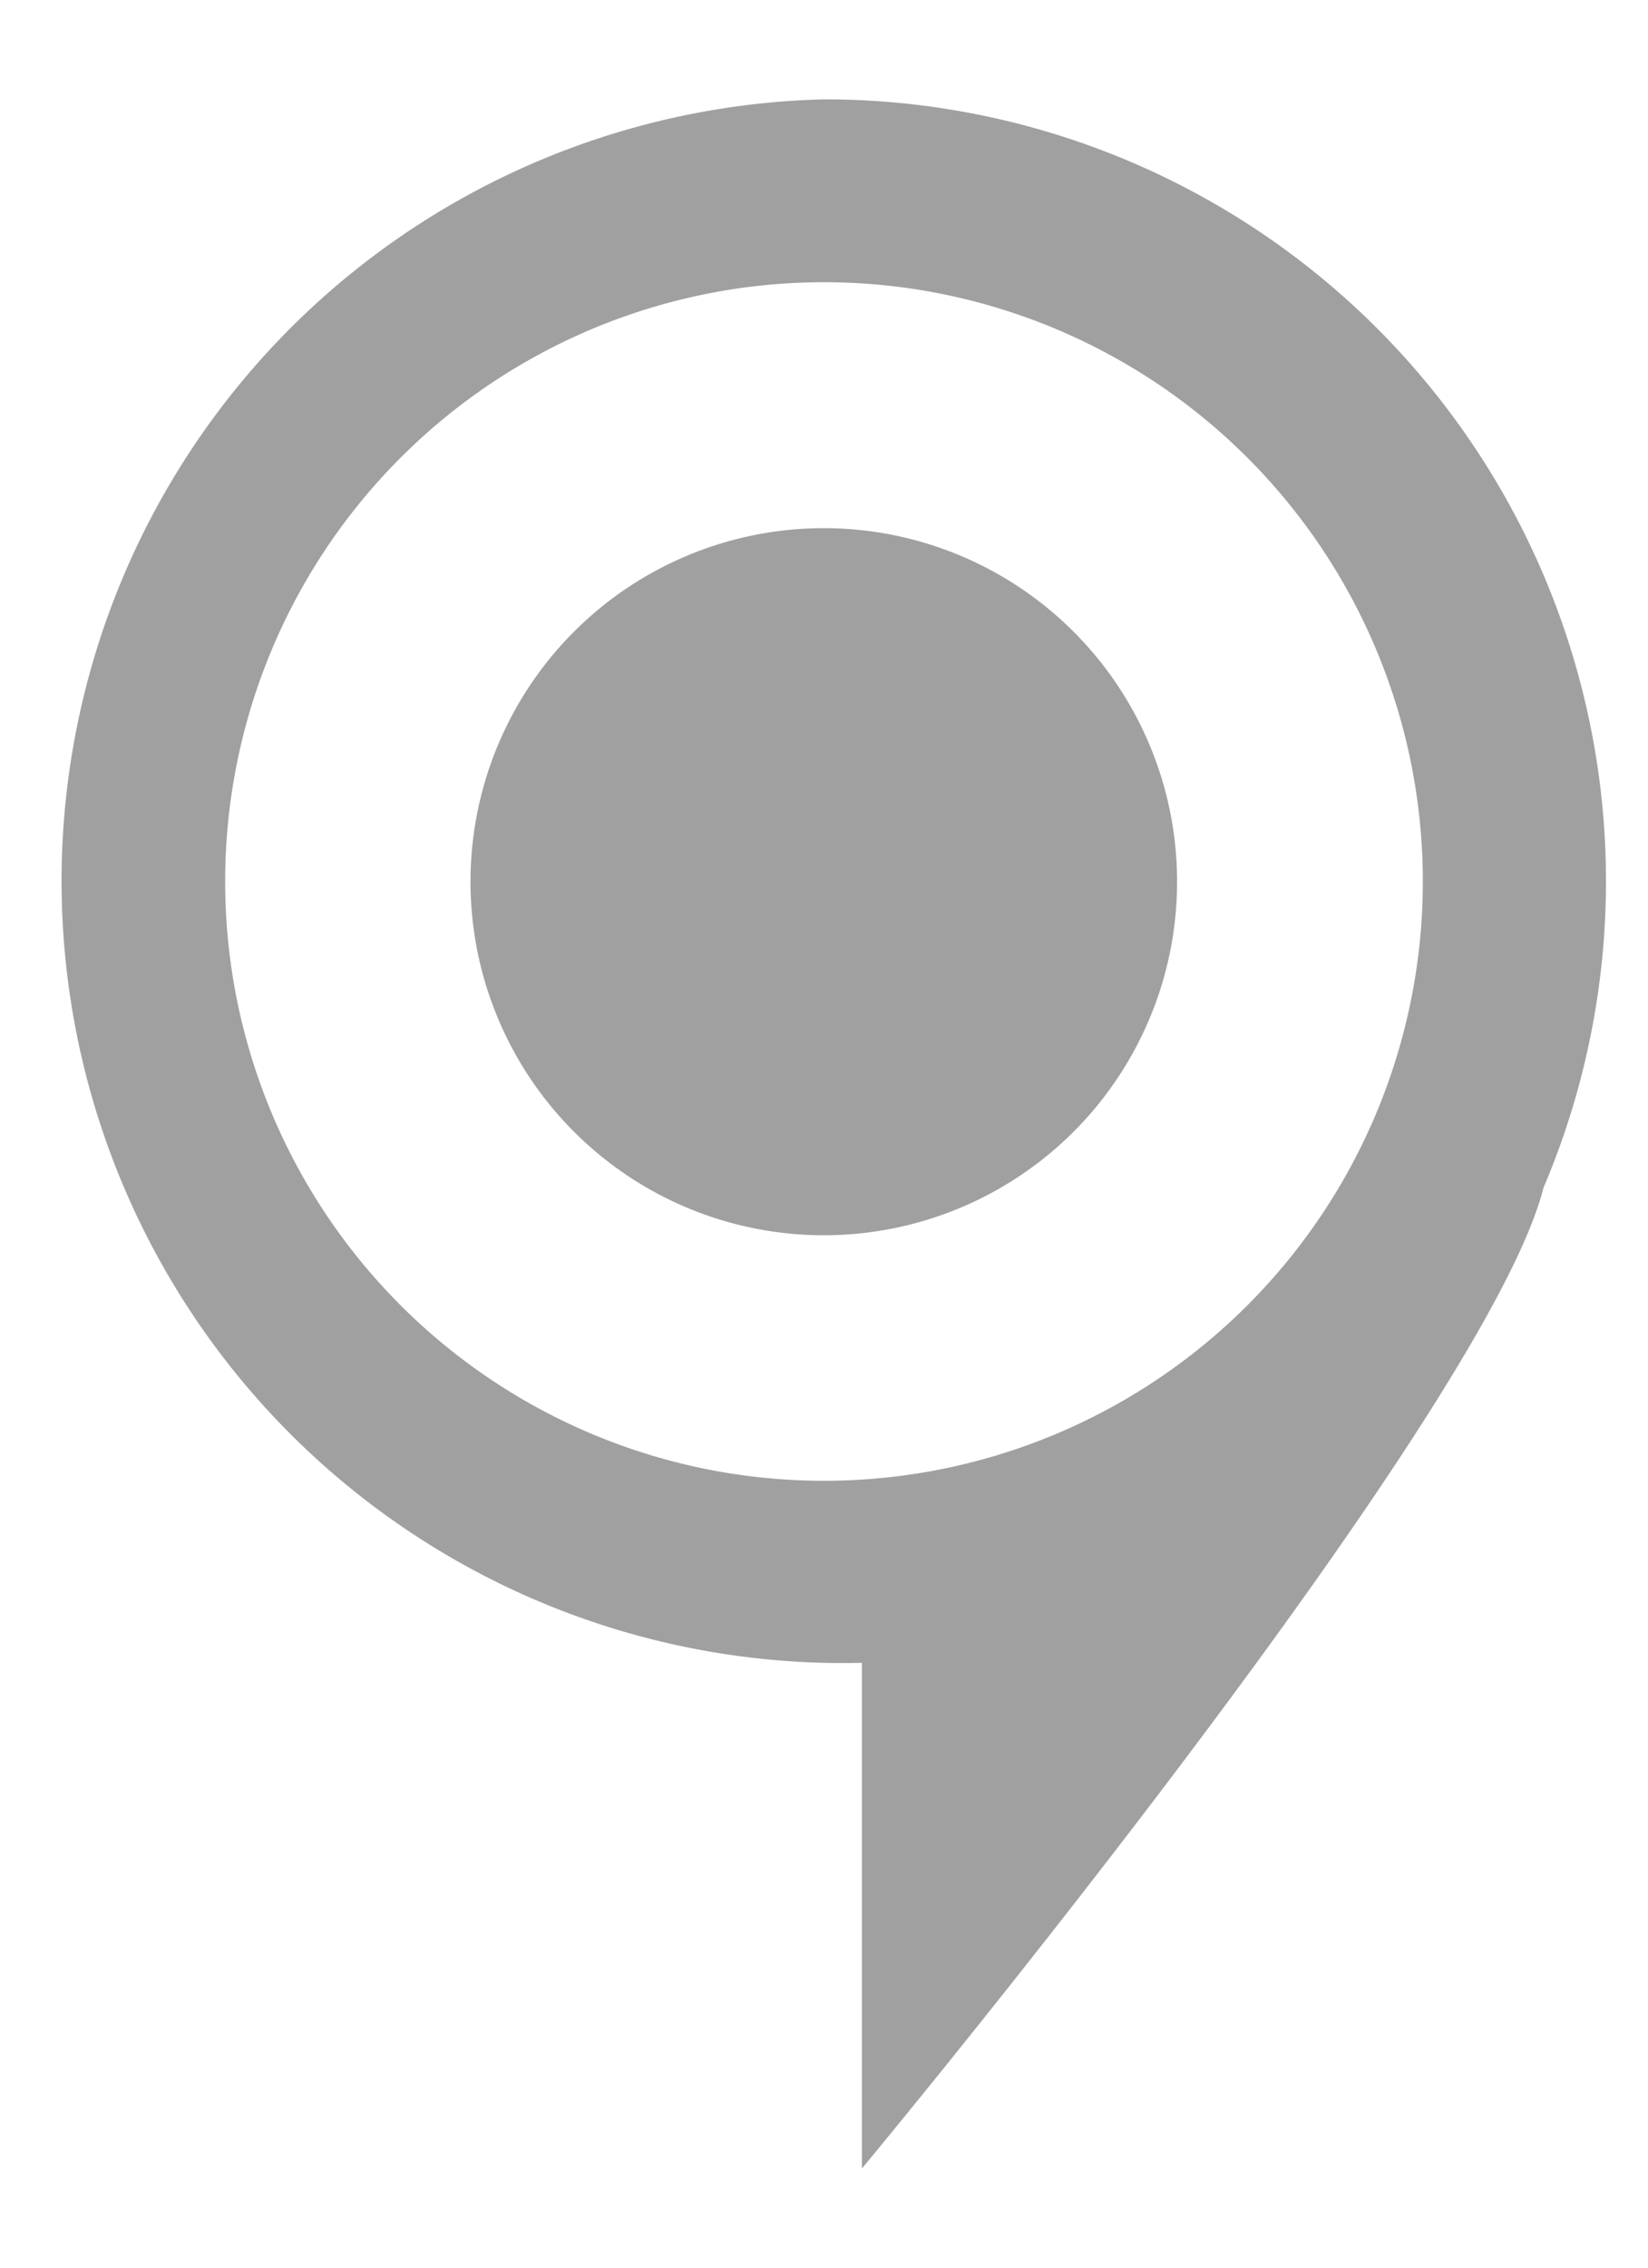<svg xmlns="http://www.w3.org/2000/svg" width="8" height="11" fill-rule="evenodd" clip-rule="evenodd" image-rendering="optimizeQuality" shape-rendering="geometricPrecision" text-rendering="geometricPrecision" viewBox="0 0 8000 11000">
    <path fill="#a0a0a0" d="M4000 482a3793 3793 0 0 1 3492 5281v1c-286 1122-3308 4755-3308 4755V8066a3793 3793 0 1 1-184-7584zm0 2080a1715 1715 0 1 1-2 3430 1715 1715 0 0 1 2-3430zm0-1193a2907 2907 0 1 1 0 5814 2907 2907 0 0 1 0-5814z"/>
</svg>
